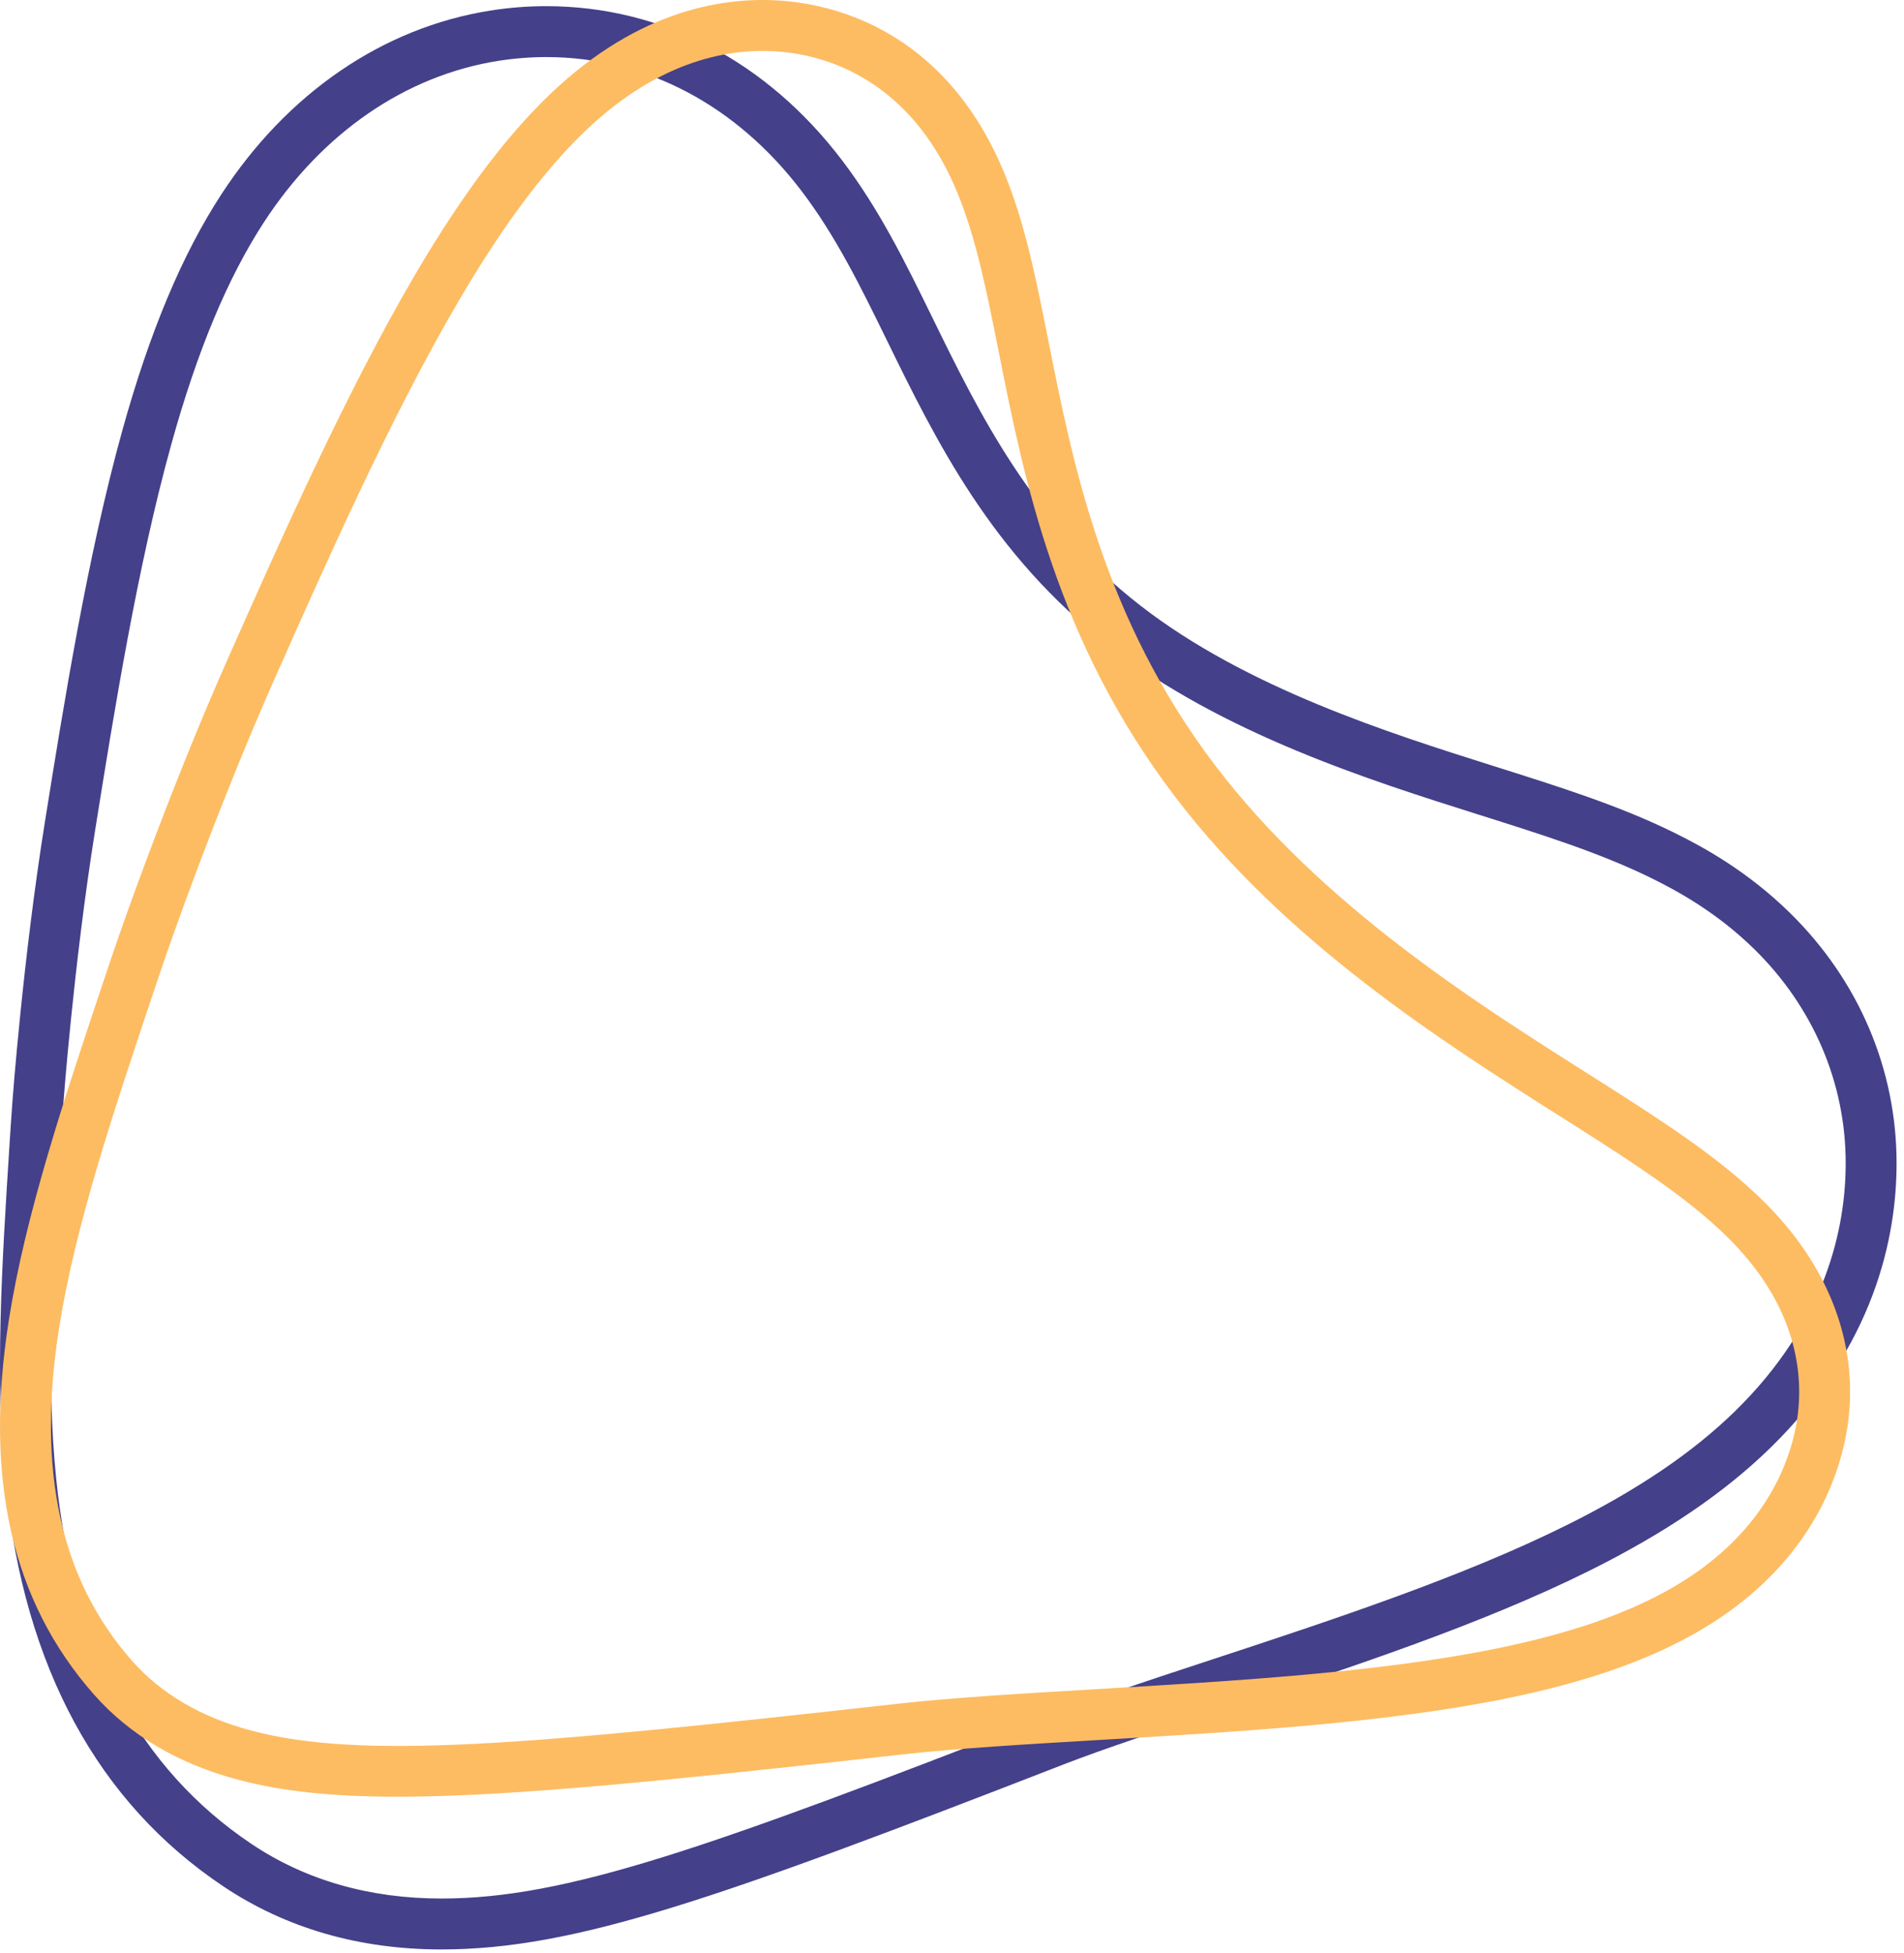<svg width="194" height="199" viewBox="0 0 194 199" fill="none" xmlns="http://www.w3.org/2000/svg">
<path d="M44.977 198.604C36.605 198.604 29.129 196.442 22.755 192.178C9.959 183.614 2.496 169.85 0.576 151.268C-0.547 140.392 0.192 128.803 0.975 116.535L0.99 116.278C1.04 115.501 1.133 114.049 1.268 112.206C1.278 112.066 2.341 97.691 4.567 83.79C6.501 71.706 8.909 56.665 12.46 43.871C15.246 33.826 18.543 25.959 22.54 19.819C29.282 9.464 39.023 2.808 49.969 1.076C51.851 0.778 53.764 0.628 55.653 0.628C67.414 0.628 78.129 6.219 85.827 16.369C89.627 21.379 92.245 26.732 95.019 32.395C99.769 42.105 105.158 53.114 116.172 61.677C126.989 70.089 141.545 74.684 152.175 78.041C159 80.195 164.897 82.056 170.384 84.734C173.427 86.219 177.979 88.689 182.369 92.994C189.381 99.868 193.243 108.927 193.243 118.503C193.243 126.012 191.011 137.139 180.374 147.512C175.672 152.097 169.658 156.18 161.989 159.998C150.921 165.503 137.597 169.889 124.71 174.127C118.494 176.172 112.634 178.101 108.341 179.767C73.144 193.438 58.565 198.604 44.977 198.604ZM55.656 5.814C54.036 5.814 52.395 5.944 50.78 6.198C41.304 7.696 32.818 13.539 26.887 22.65C23.183 28.337 20.099 35.734 17.457 45.257C13.984 57.771 11.602 72.655 9.689 84.612C7.499 98.295 6.452 112.445 6.442 112.588C6.307 114.407 6.216 115.841 6.166 116.608L6.151 116.864C5.381 128.912 4.656 140.291 5.734 150.734C7.488 167.709 14.186 180.203 25.64 187.867C31.146 191.551 37.652 193.417 44.98 193.417C57.678 193.417 71.926 188.347 106.465 174.933C110.884 173.217 116.807 171.268 123.077 169.205C135.801 165.019 148.945 160.693 159.679 155.353C166.859 151.781 172.444 148 176.755 143.798C186.1 134.687 188.059 125.013 188.059 118.5C188.059 110.33 184.749 102.585 178.741 96.693C174.889 92.917 170.83 90.716 168.111 89.389C162.971 86.88 157.245 85.073 150.617 82.981C139.614 79.508 124.541 74.749 112.992 65.768C101.032 56.465 95.363 44.886 90.366 34.672C87.707 29.238 85.195 24.106 81.701 19.498C75.003 10.675 65.755 5.814 55.656 5.814Z" fill="#44408A"/>
<path d="M40.524 183.046C33.87 183.046 28.741 182.499 24.282 181.32C18.175 179.702 13.222 176.773 9.56 172.618C1.193 163.118 -1.64 150.654 0.897 134.51C2.587 123.766 6.472 112.144 10.589 99.84L10.669 99.601C10.933 98.811 11.426 97.33 12.084 95.43C12.133 95.288 17.123 80.837 23.206 67.131C28.551 55.088 35.202 40.099 42.211 28.124C47.271 19.482 52.105 13.134 56.993 8.717C66.011 0.571 74.674 -0.446 80.353 0.135C81.693 0.272 83.023 0.513 84.308 0.855C90.005 2.364 97.758 6.506 102.344 17.667C104.448 22.787 105.545 28.31 106.817 34.707C109.326 47.338 112.452 63.053 123.852 78.025C134.627 92.172 150.174 102.025 161.527 109.217C167.727 113.147 173.082 116.537 177.369 120.244C179.433 122.027 182.452 124.866 184.842 128.888C188.422 134.912 189.404 141.535 187.681 148.041C186.273 153.354 182.52 160.858 172.641 166.436C167.657 169.251 161.455 171.395 153.681 172.994C141.317 175.537 126.356 176.418 111.89 177.271C104.469 177.709 97.468 178.121 92.02 178.73C67.621 181.46 51.859 183.046 40.524 183.046ZM25.609 176.309C36.81 179.277 53.414 177.836 91.442 173.577C97.024 172.953 104.093 172.535 111.576 172.095C125.869 171.252 140.638 170.381 152.639 167.914C159.876 166.426 165.586 164.466 170.096 161.921C178.404 157.232 181.519 151.063 182.673 146.714C184.031 141.584 183.24 136.338 180.389 131.54C178.383 128.165 175.77 125.716 173.982 124.168C169.985 120.713 164.783 117.416 158.759 113.601C147.072 106.195 131.068 96.058 119.731 81.169C107.603 65.244 104.35 48.875 101.735 35.724C100.516 29.59 99.464 24.297 97.551 19.643C93.774 10.451 87.543 7.081 82.981 5.871C81.957 5.599 80.894 5.407 79.824 5.296C75.192 4.819 68.072 5.697 60.469 12.566C55.983 16.62 51.473 22.567 46.685 30.744C39.821 42.468 33.237 57.31 27.945 69.236C21.975 82.685 17.032 96.981 16.983 97.123C16.335 99 15.848 100.461 15.584 101.247L15.503 101.488C11.46 113.58 7.639 125.003 6.016 135.316C3.732 149.842 6.164 160.923 13.447 169.191C16.421 172.564 20.514 174.959 25.609 176.309Z" fill="#FDBC62"/>
</svg>
